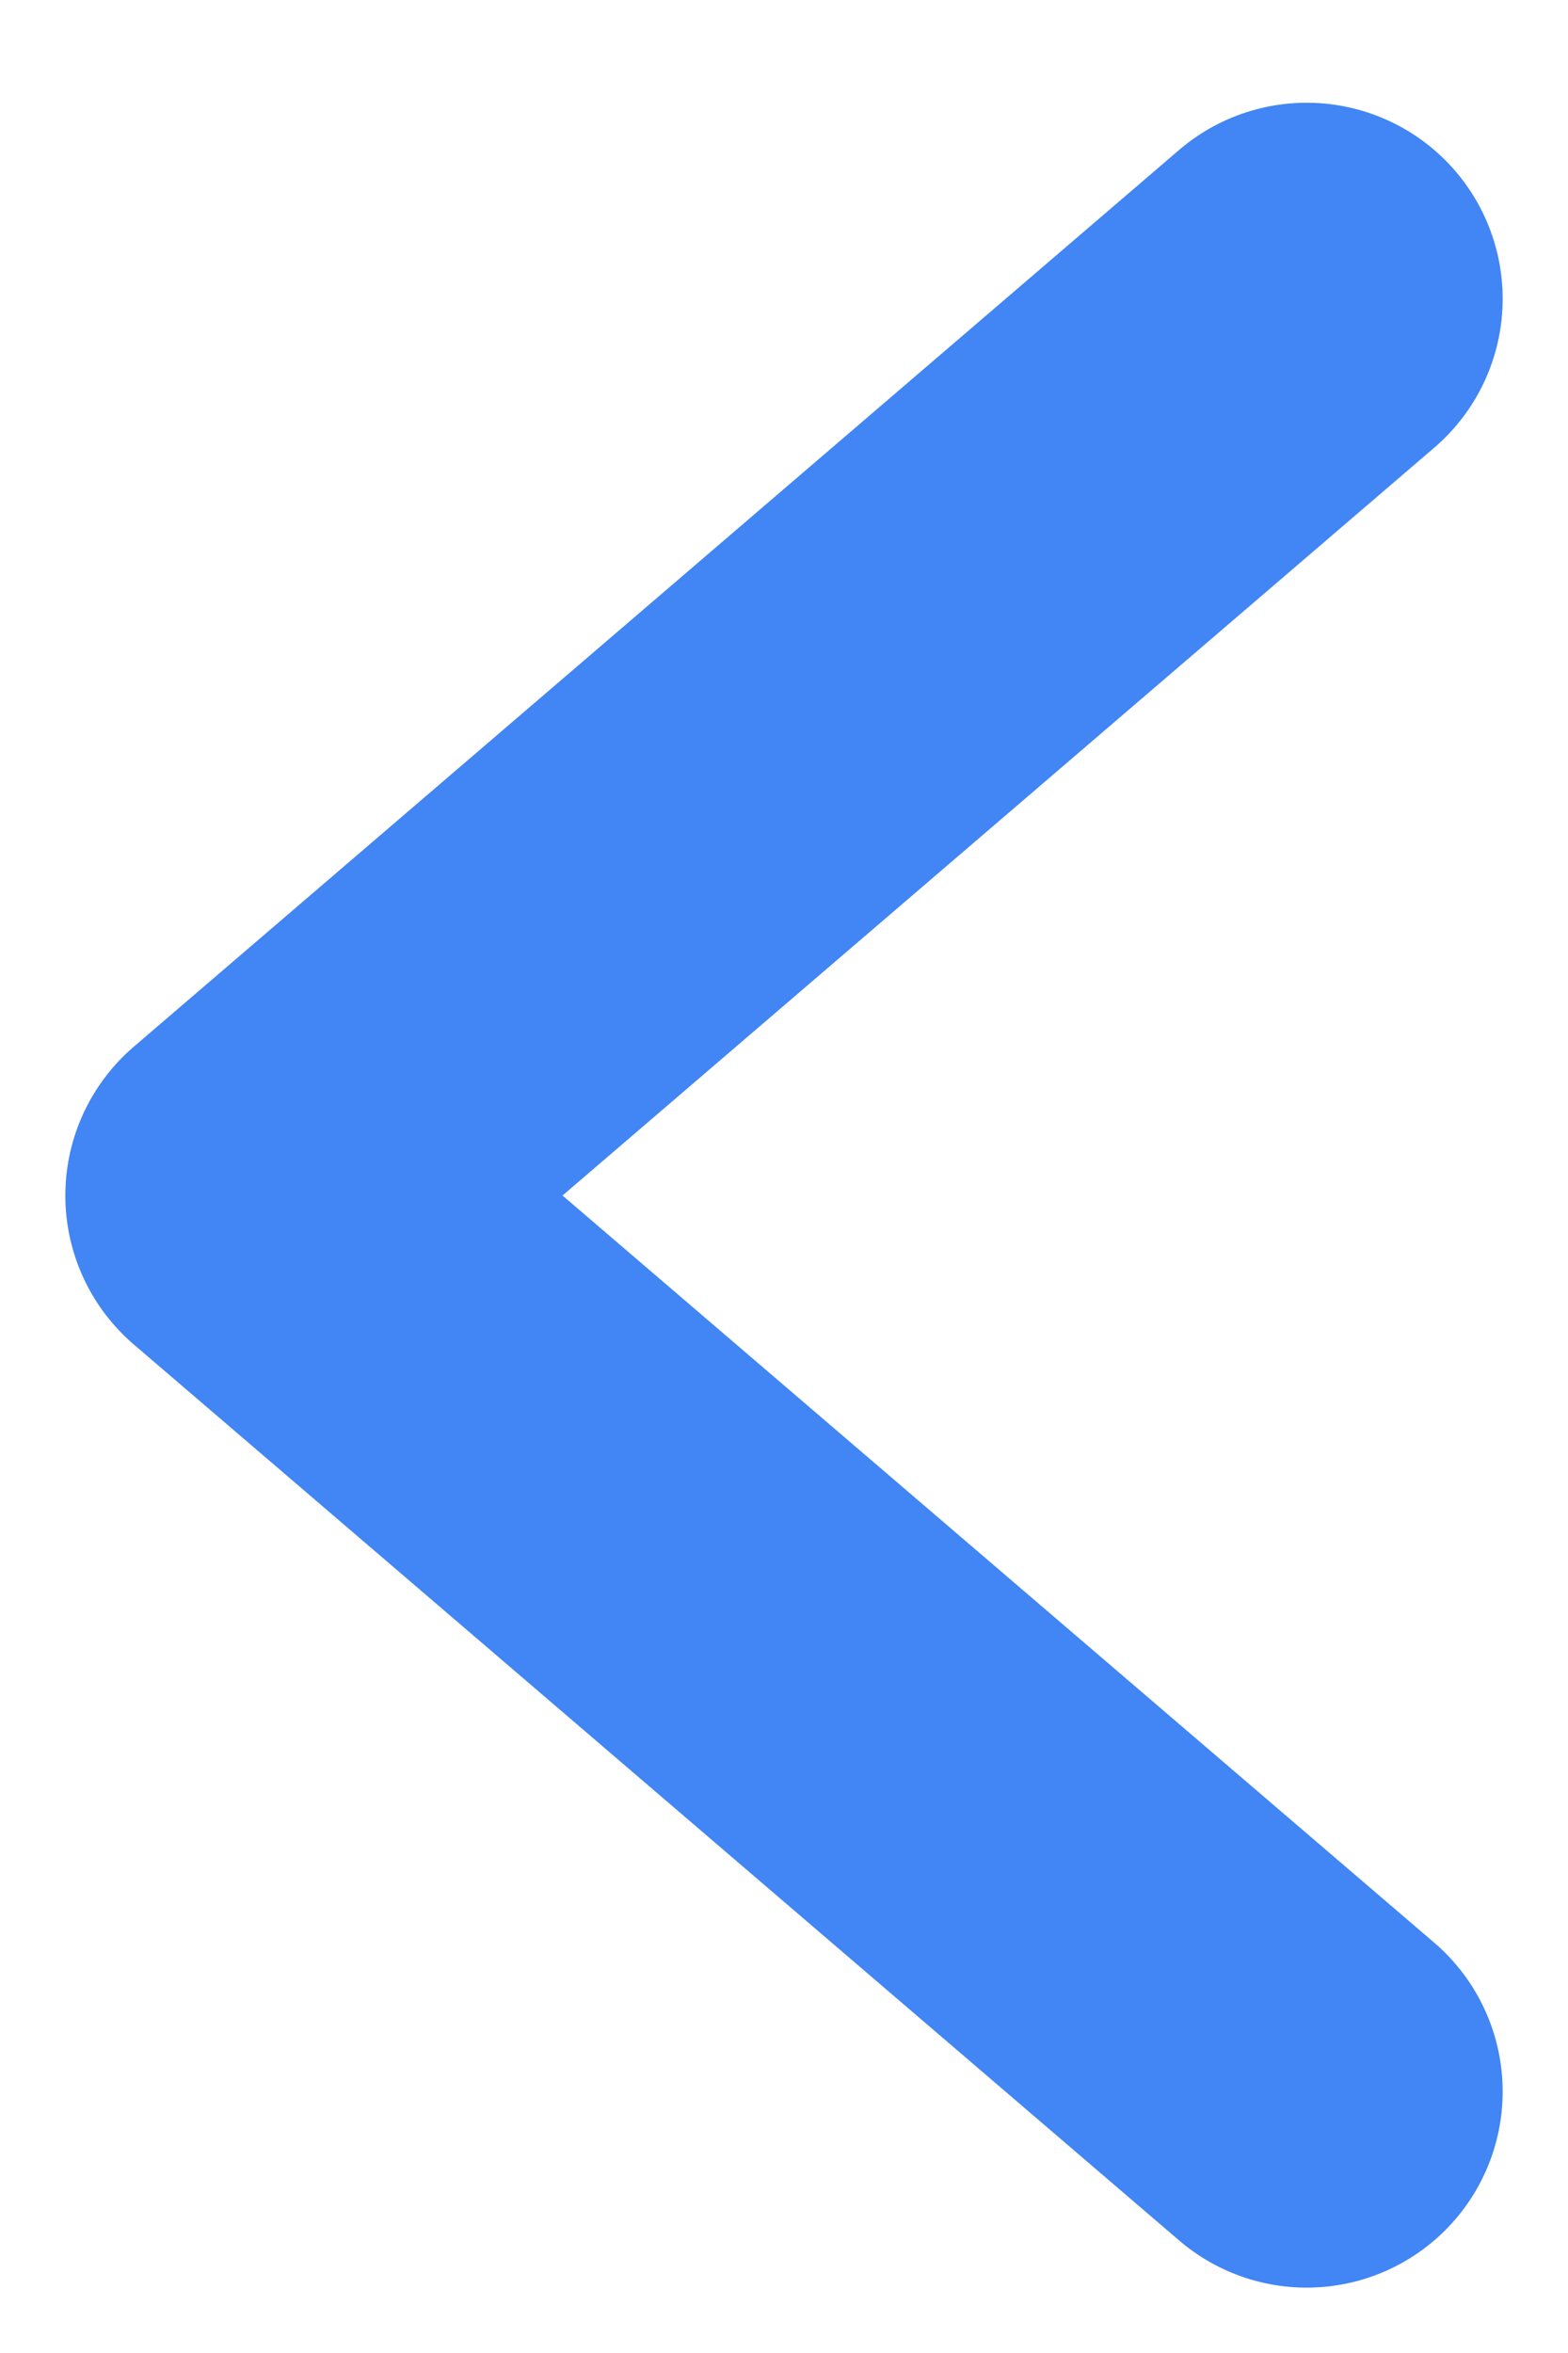 <svg width="6" height="9" viewBox="0 0 6 9" fill="none" xmlns="http://www.w3.org/2000/svg">
<path d="M5 8L1 4.573L5 1.143" stroke="#4285F4" stroke-width="1.5" stroke-miterlimit="10" stroke-linecap="round" stroke-linejoin="round"/>
</svg>
